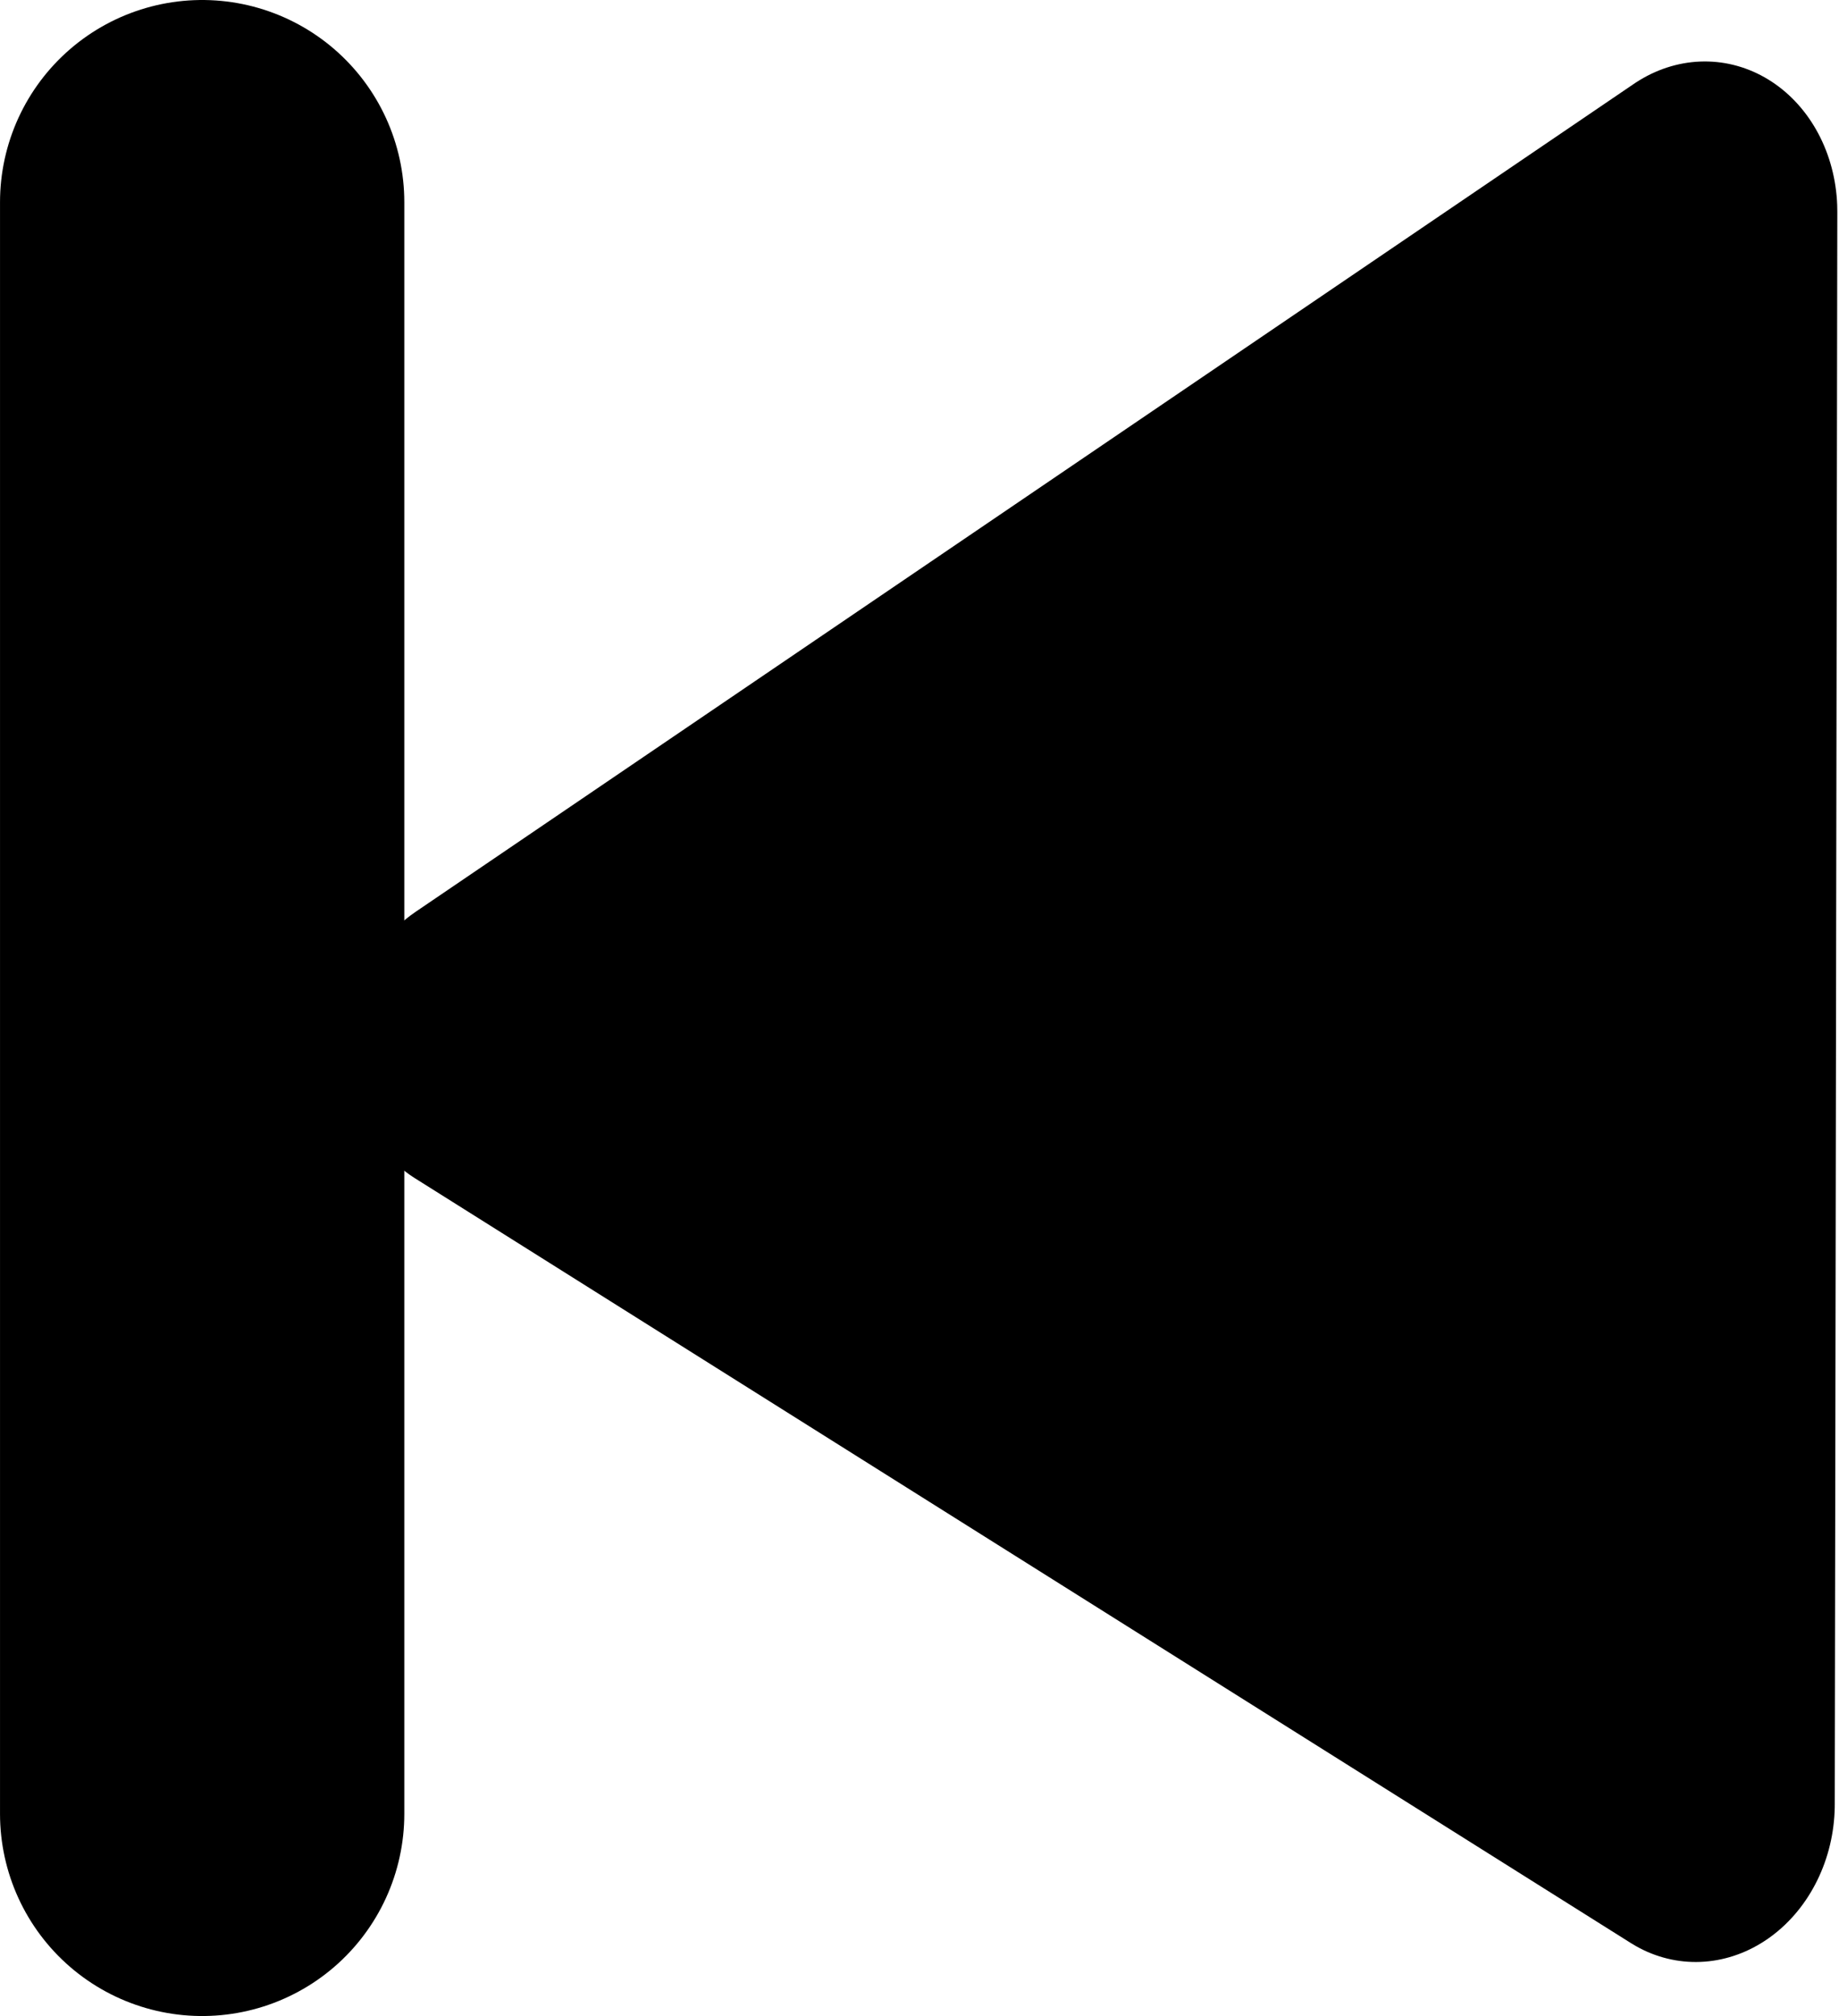 <svg xmlns="http://www.w3.org/2000/svg" width="31.839" height="34.896" viewBox="0 0 8.424 9.233" stroke="#000" xmlns:v="https://vecta.io/nano"><path d="M.926.926v7.381" fill="#f5aaff" fill-opacity="0" stroke-width="1.852" stroke-linecap="round"/><path d="M82.919 31.999l.47-3.436 2.74 2.125z" transform="matrix(1.135 1.633 -1.469 1.327 -44.893 -173.091)" stroke-width=".67" stroke-linejoin="round"/></svg>
